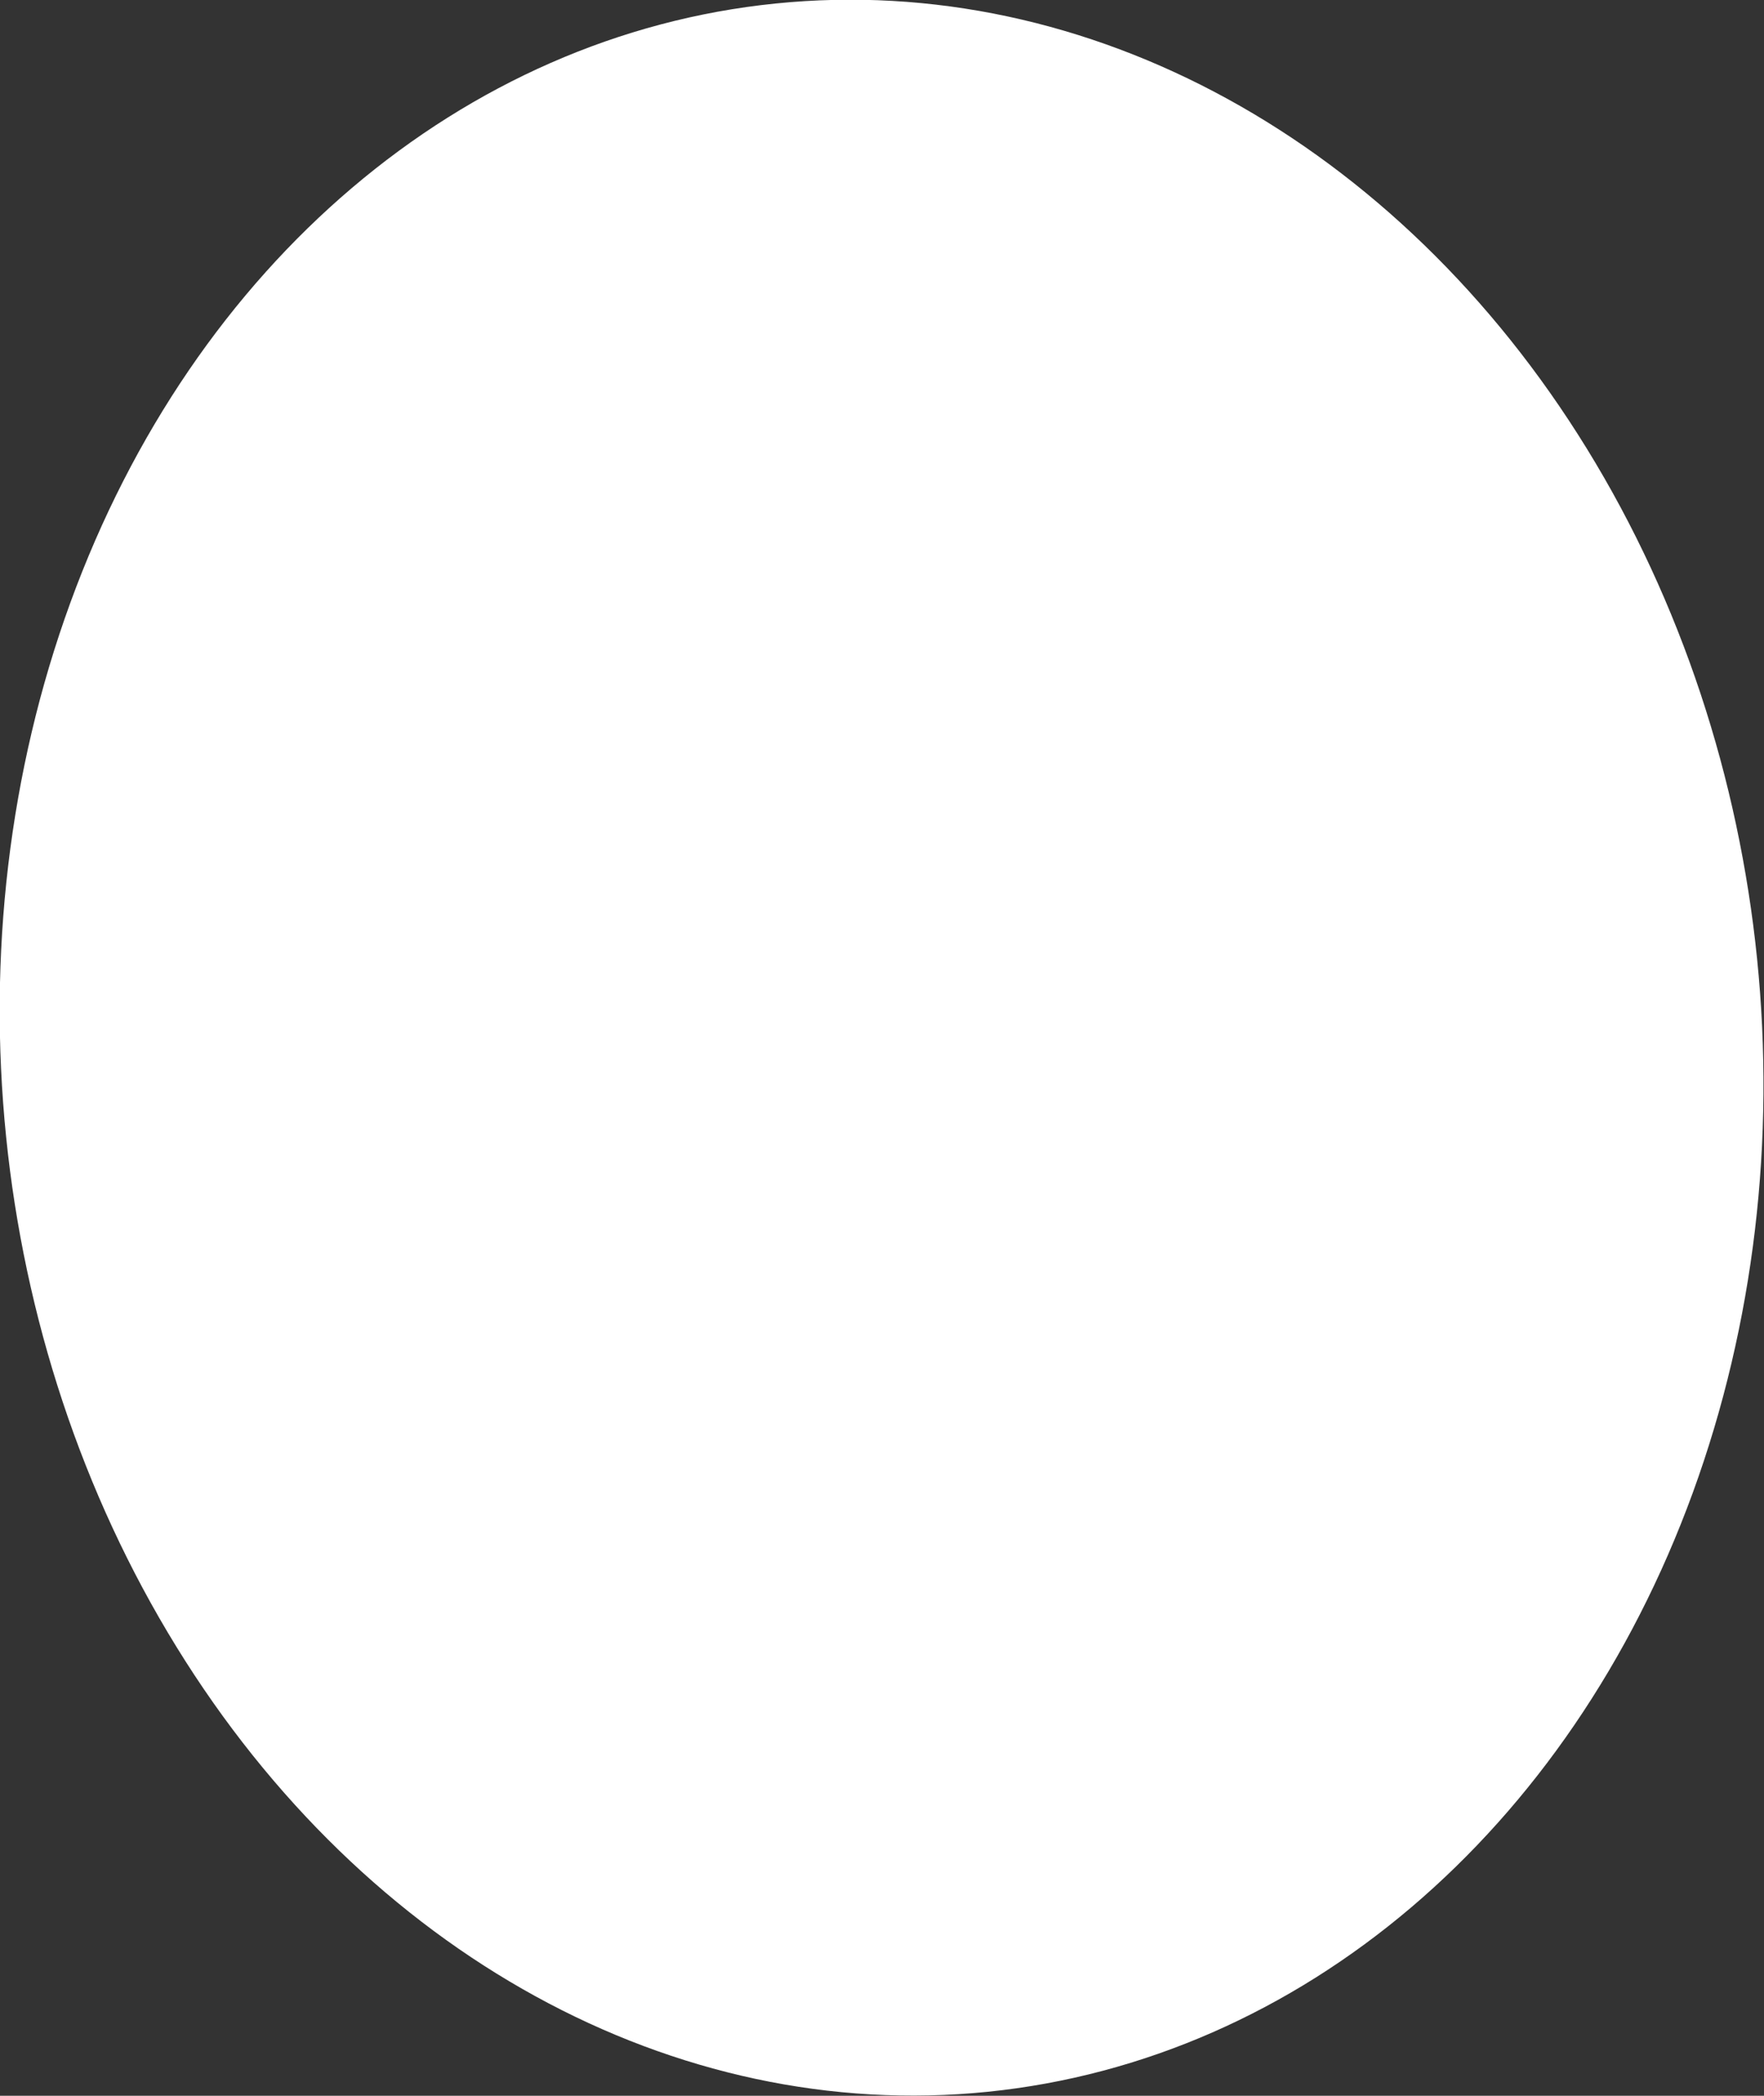 <svg version="1.1" id="图层_1" x="0px" y="0px" width="22.66px" height="26.917px" viewBox="0 0 22.66 26.917" enable-background="new 0 0 22.66 26.917" xml:space="preserve" xmlns="http://www.w3.org/2000/svg" xmlns:xlink="http://www.w3.org/1999/xlink" xmlns:xml="http://www.w3.org/XML/1998/namespace">
  <rect x="0" y="0" width="22.66" height="26.917" fill="#333333" stroke="none"/>
  <ellipse transform="matrix(0.101 0.995 -0.995 0.101 23.571 0.822)" fill="#FFFFFF" cx="11.331" cy="13.458" rx="13.478" ry="11.303" class="color c1"/>
</svg>